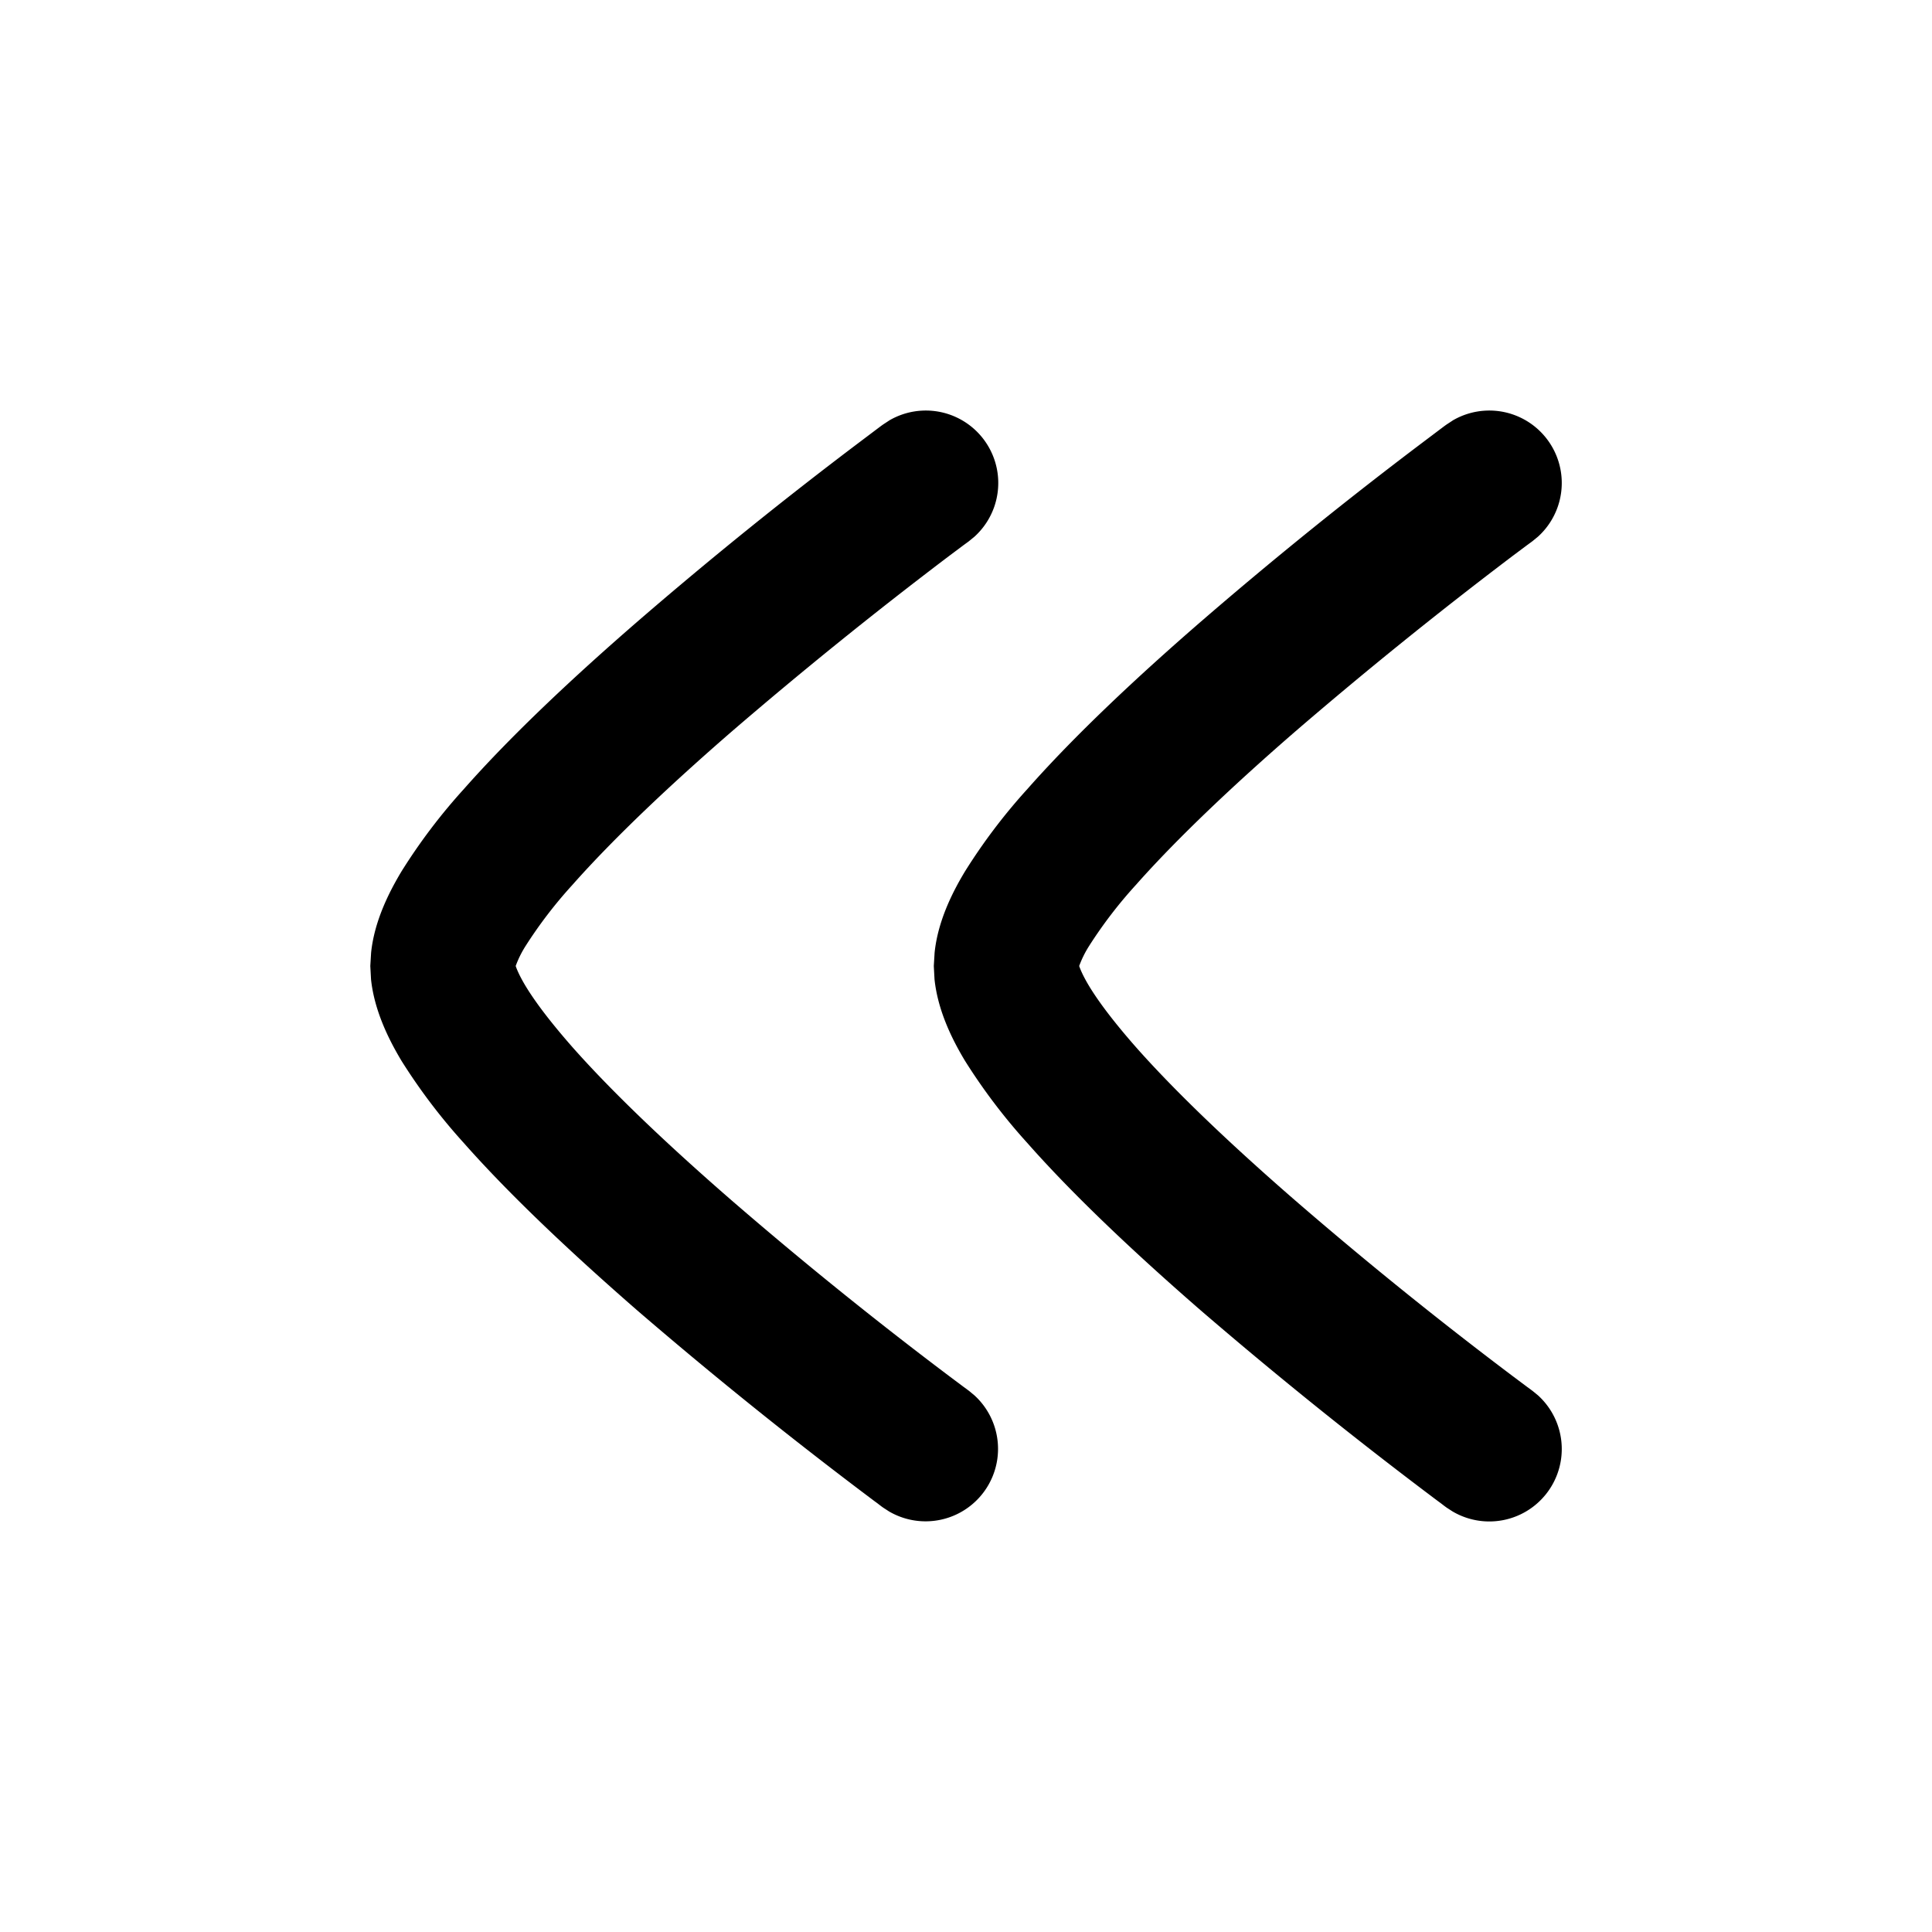 <svg xmlns="http://www.w3.org/2000/svg" width="24" height="24" fill="currentColor" viewBox="0 0 24 24">
  <path d="M11.043 5.225a.9.9 0 0 1 1.063 1.441l-.072.059-.004.003-.011.008-.048.035-.187.14A55.307 55.307 0 0 0 9.09 9.087c-.739.641-1.454 1.312-1.978 1.904a5.556 5.556 0 0 0-.584.762 1.278 1.278 0 0 0-.122.247c.011.032.041.112.122.247.125.207.322.464.584.762.524.592 1.24 1.263 1.978 1.904a51.392 51.392 0 0 0 2.694 2.176l.187.14.048.035.011.009.003.001.001.001.071.059a.9.9 0 0 1-1.062 1.441l-.077-.05-.001-.001-.004-.003-.014-.01-.052-.04c-.046-.033-.111-.083-.195-.146a56.394 56.394 0 0 1-2.79-2.252c-.76-.663-1.546-1.393-2.147-2.073a7.287 7.287 0 0 1-.776-1.023c-.164-.274-.337-.627-.378-1.011L4.6 12l.01-.166c.04-.384.214-.737.378-1.01A7.18 7.18 0 0 1 5.764 9.8c.6-.68 1.386-1.412 2.147-2.072a53.114 53.114 0 0 1 2.79-2.253l.195-.147.052-.039.014-.01c.002 0 .003-.002.004-.003l.078-.051Z"/>
  <path d="M18.043 5.225a.9.9 0 0 1 1.063 1.441l-.072.059-.004.003-.011.008-.048.035-.187.14a55.307 55.307 0 0 0-2.694 2.176c-.739.641-1.454 1.312-1.978 1.904a5.558 5.558 0 0 0-.584.762 1.29 1.29 0 0 0-.122.247c.011.032.041.112.122.247.125.207.322.464.584.762.524.592 1.24 1.263 1.978 1.904a51.427 51.427 0 0 0 2.694 2.176l.187.14.048.035.011.009.003.001.001.001.072.059a.9.9 0 0 1-1.063 1.441l-.077-.05-.001-.001-.004-.003-.014-.01-.052-.04c-.046-.033-.111-.083-.195-.146a56.394 56.394 0 0 1-2.79-2.252c-.761-.662-1.546-1.392-2.147-2.073a7.289 7.289 0 0 1-.776-1.023c-.165-.274-.337-.627-.378-1.011L11.6 12l.01-.166c.04-.384.213-.737.378-1.01a7.18 7.18 0 0 1 .776-1.024c.6-.68 1.386-1.412 2.147-2.072a53.101 53.101 0 0 1 2.79-2.253l.195-.147.052-.039.014-.01c.002 0 .003-.002.004-.003l.078-.051Z"/>
</svg>
